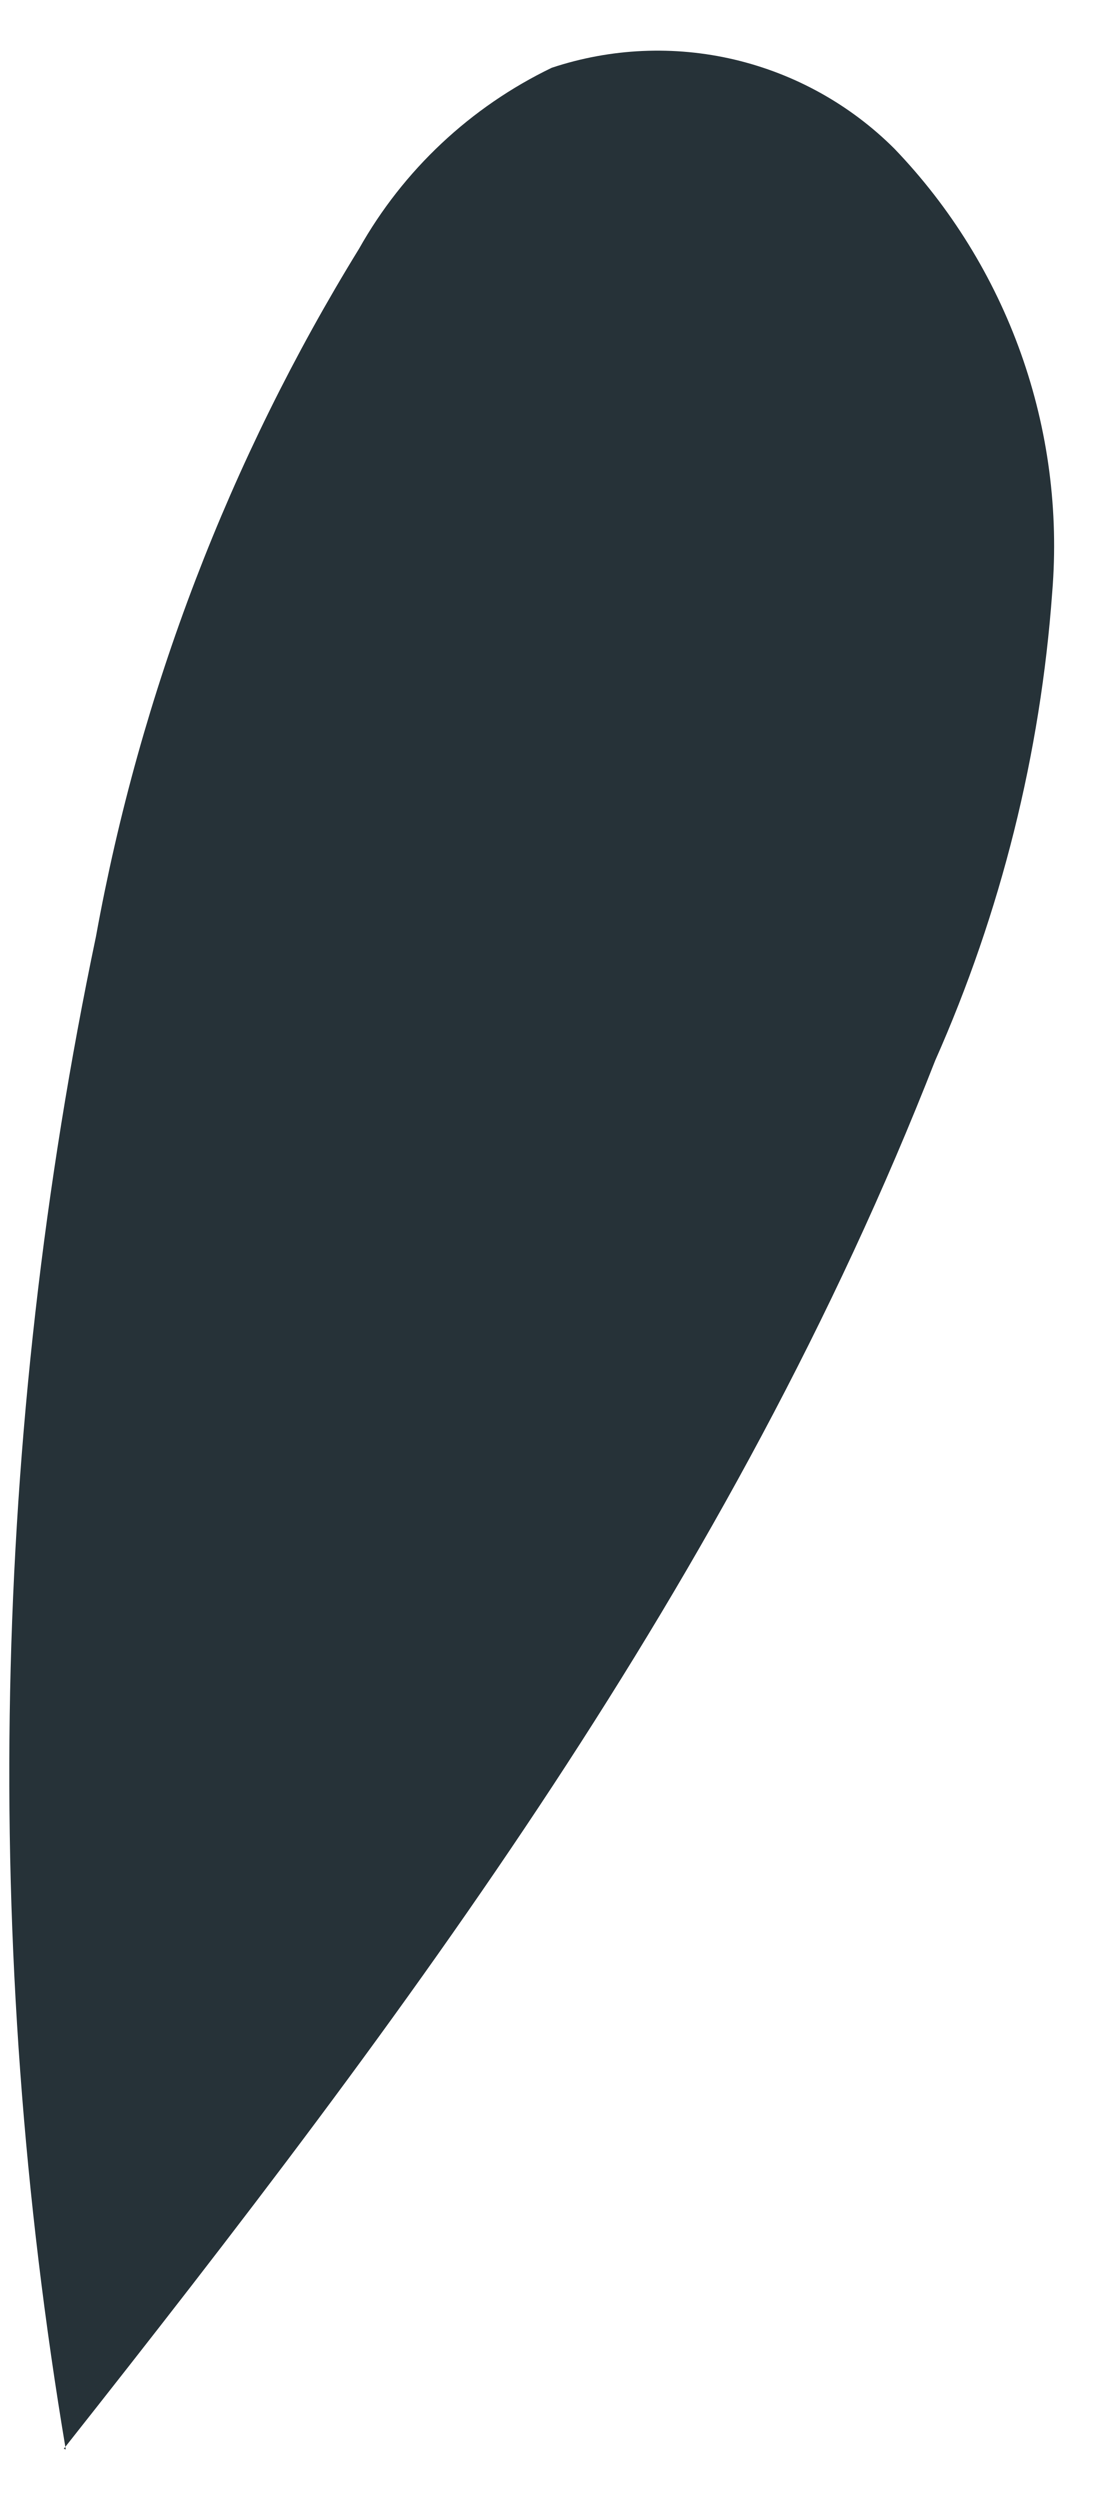 <?xml version="1.0" encoding="UTF-8" standalone="no"?><svg width='17' height='38' viewBox='0 0 17 38' fill='none' xmlns='http://www.w3.org/2000/svg'>
<path d='M1 37.23C-0.283 29.602 -0.127 21.801 1.46 14.23C2.131 10.528 3.487 6.984 5.46 3.78C6.132 2.585 7.155 1.625 8.39 1.03C9.287 0.732 10.249 0.689 11.169 0.906C12.089 1.124 12.931 1.592 13.6 2.26C14.454 3.149 15.11 4.21 15.524 5.372C15.938 6.534 16.1 7.771 16 9C15.822 11.458 15.22 13.867 14.22 16.12C11.13 24.02 6.22 30.58 0.97 37.22' fill='#263238'/>
</svg>
